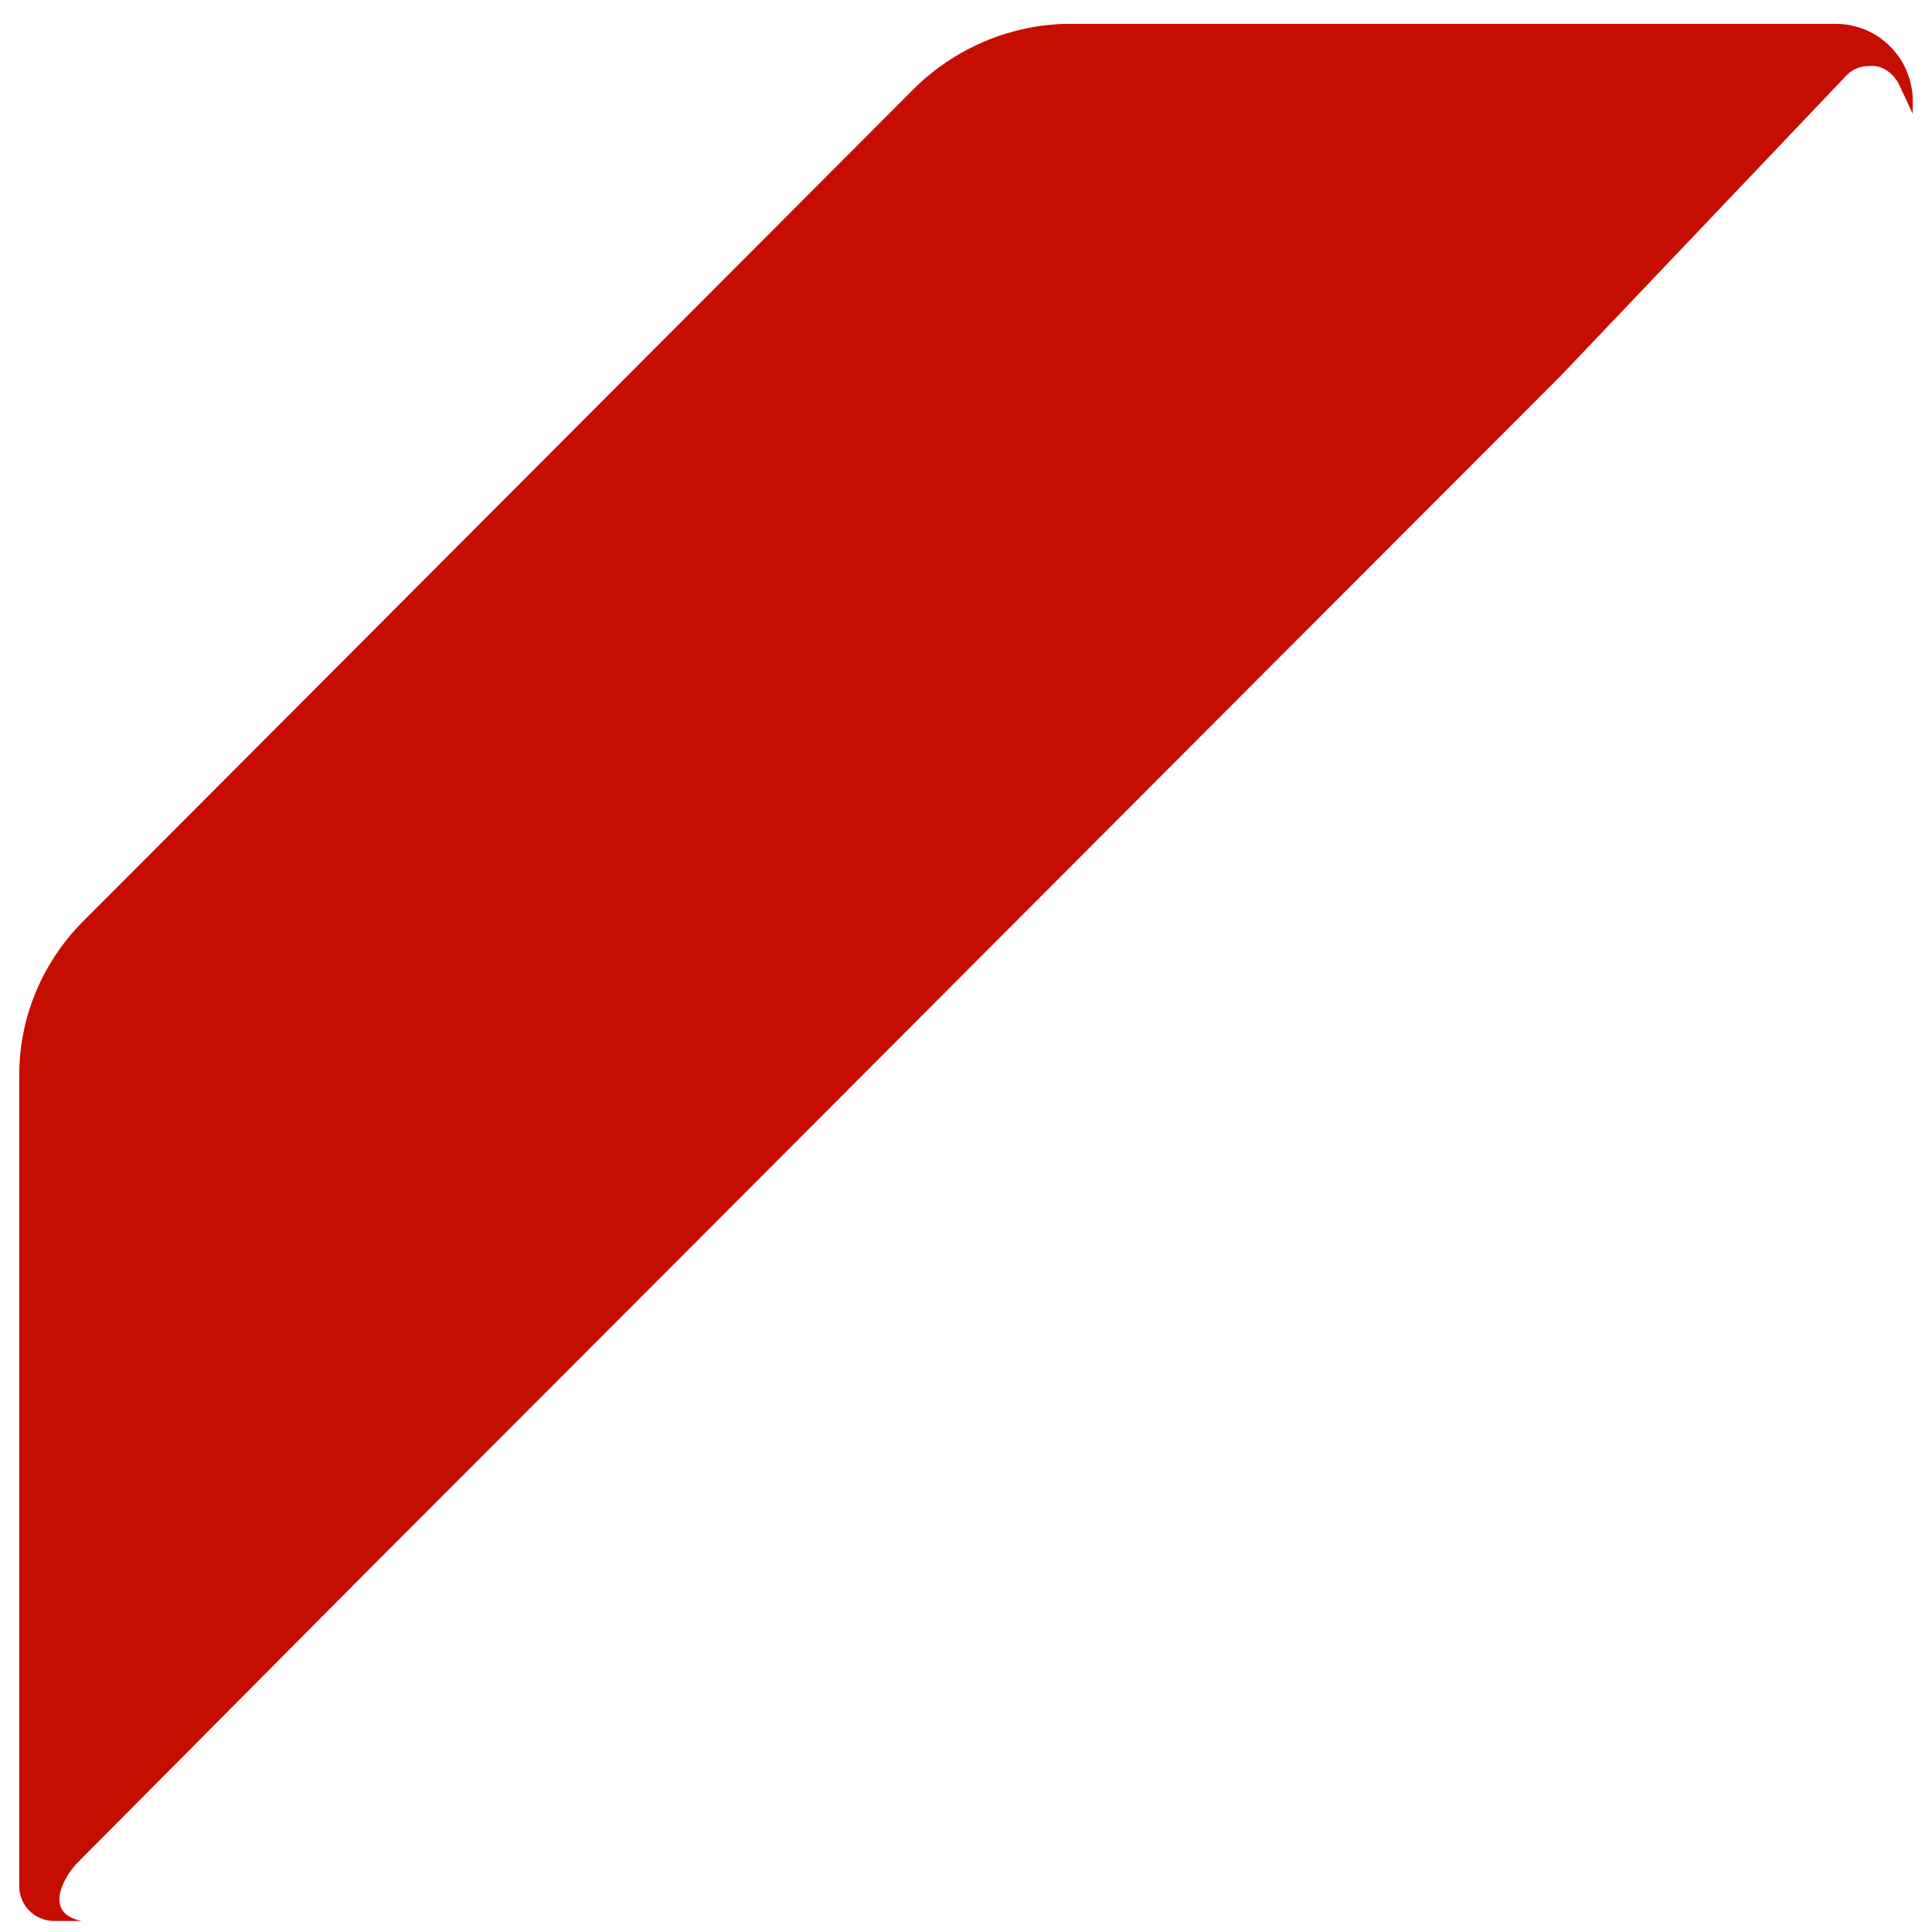 <?xml version="1.0" encoding="UTF-8" standalone="no"?>
<!DOCTYPE svg PUBLIC "-//W3C//DTD SVG 1.1//EN" "http://www.w3.org/Graphics/SVG/1.1/DTD/svg11.dtd">
<svg version="1.1" xmlns="http://www.w3.org/2000/svg" xmlns:xlink="http://www.w3.org/1999/xlink" preserveAspectRatio="xMidYMid meet" viewBox="0 0 640 640" width="640" height="640"><defs><path d="M354.63 7.9C335.18 7.9 316.34 15.8 302.36 29.78C275.01 57.19 56.21 276.48 28.86 303.89C14.27 317.87 6.37 336.71 6.37 356.16C6.37 356.16 6.37 571.93 6.37 624.81C6.37 631.49 11.84 636.35 17.92 636.35C18.61 636.35 22.05 636.35 28.25 636.35C27.52 636.35 27.12 636.35 27.04 636.35C14.88 633.92 20.35 622.98 25.21 617.51C31.65 611.03 63.87 578.61 121.85 520.27C121.85 520.27 121.85 520.27 121.85 520.27C253.74 388.38 385.02 256.49 516.91 124.6C526.39 114.63 602.24 34.89 611.73 24.92C613.55 23.1 615.98 21.88 619.02 21.88C623.27 21.27 627.53 24.31 629.35 28.57C629.64 29.17 631.05 32.21 633.61 37.68C633.61 35.86 633.61 34.85 633.61 34.64C634.21 20.06 622.67 7.9 608.08 7.9C538.18 7.9 405.32 7.9 354.63 7.9Z" id="hq7jLtTHY"></path></defs><g><g><g><use xlink:href="#hq7jLtTHY" opacity="1" fill="#c60d01" fill-opacity="1"></use><g><use xlink:href="#hq7jLtTHY" opacity="1" fill-opacity="0" stroke="#000000" stroke-width="1" stroke-opacity="0"></use></g></g></g></g></svg>